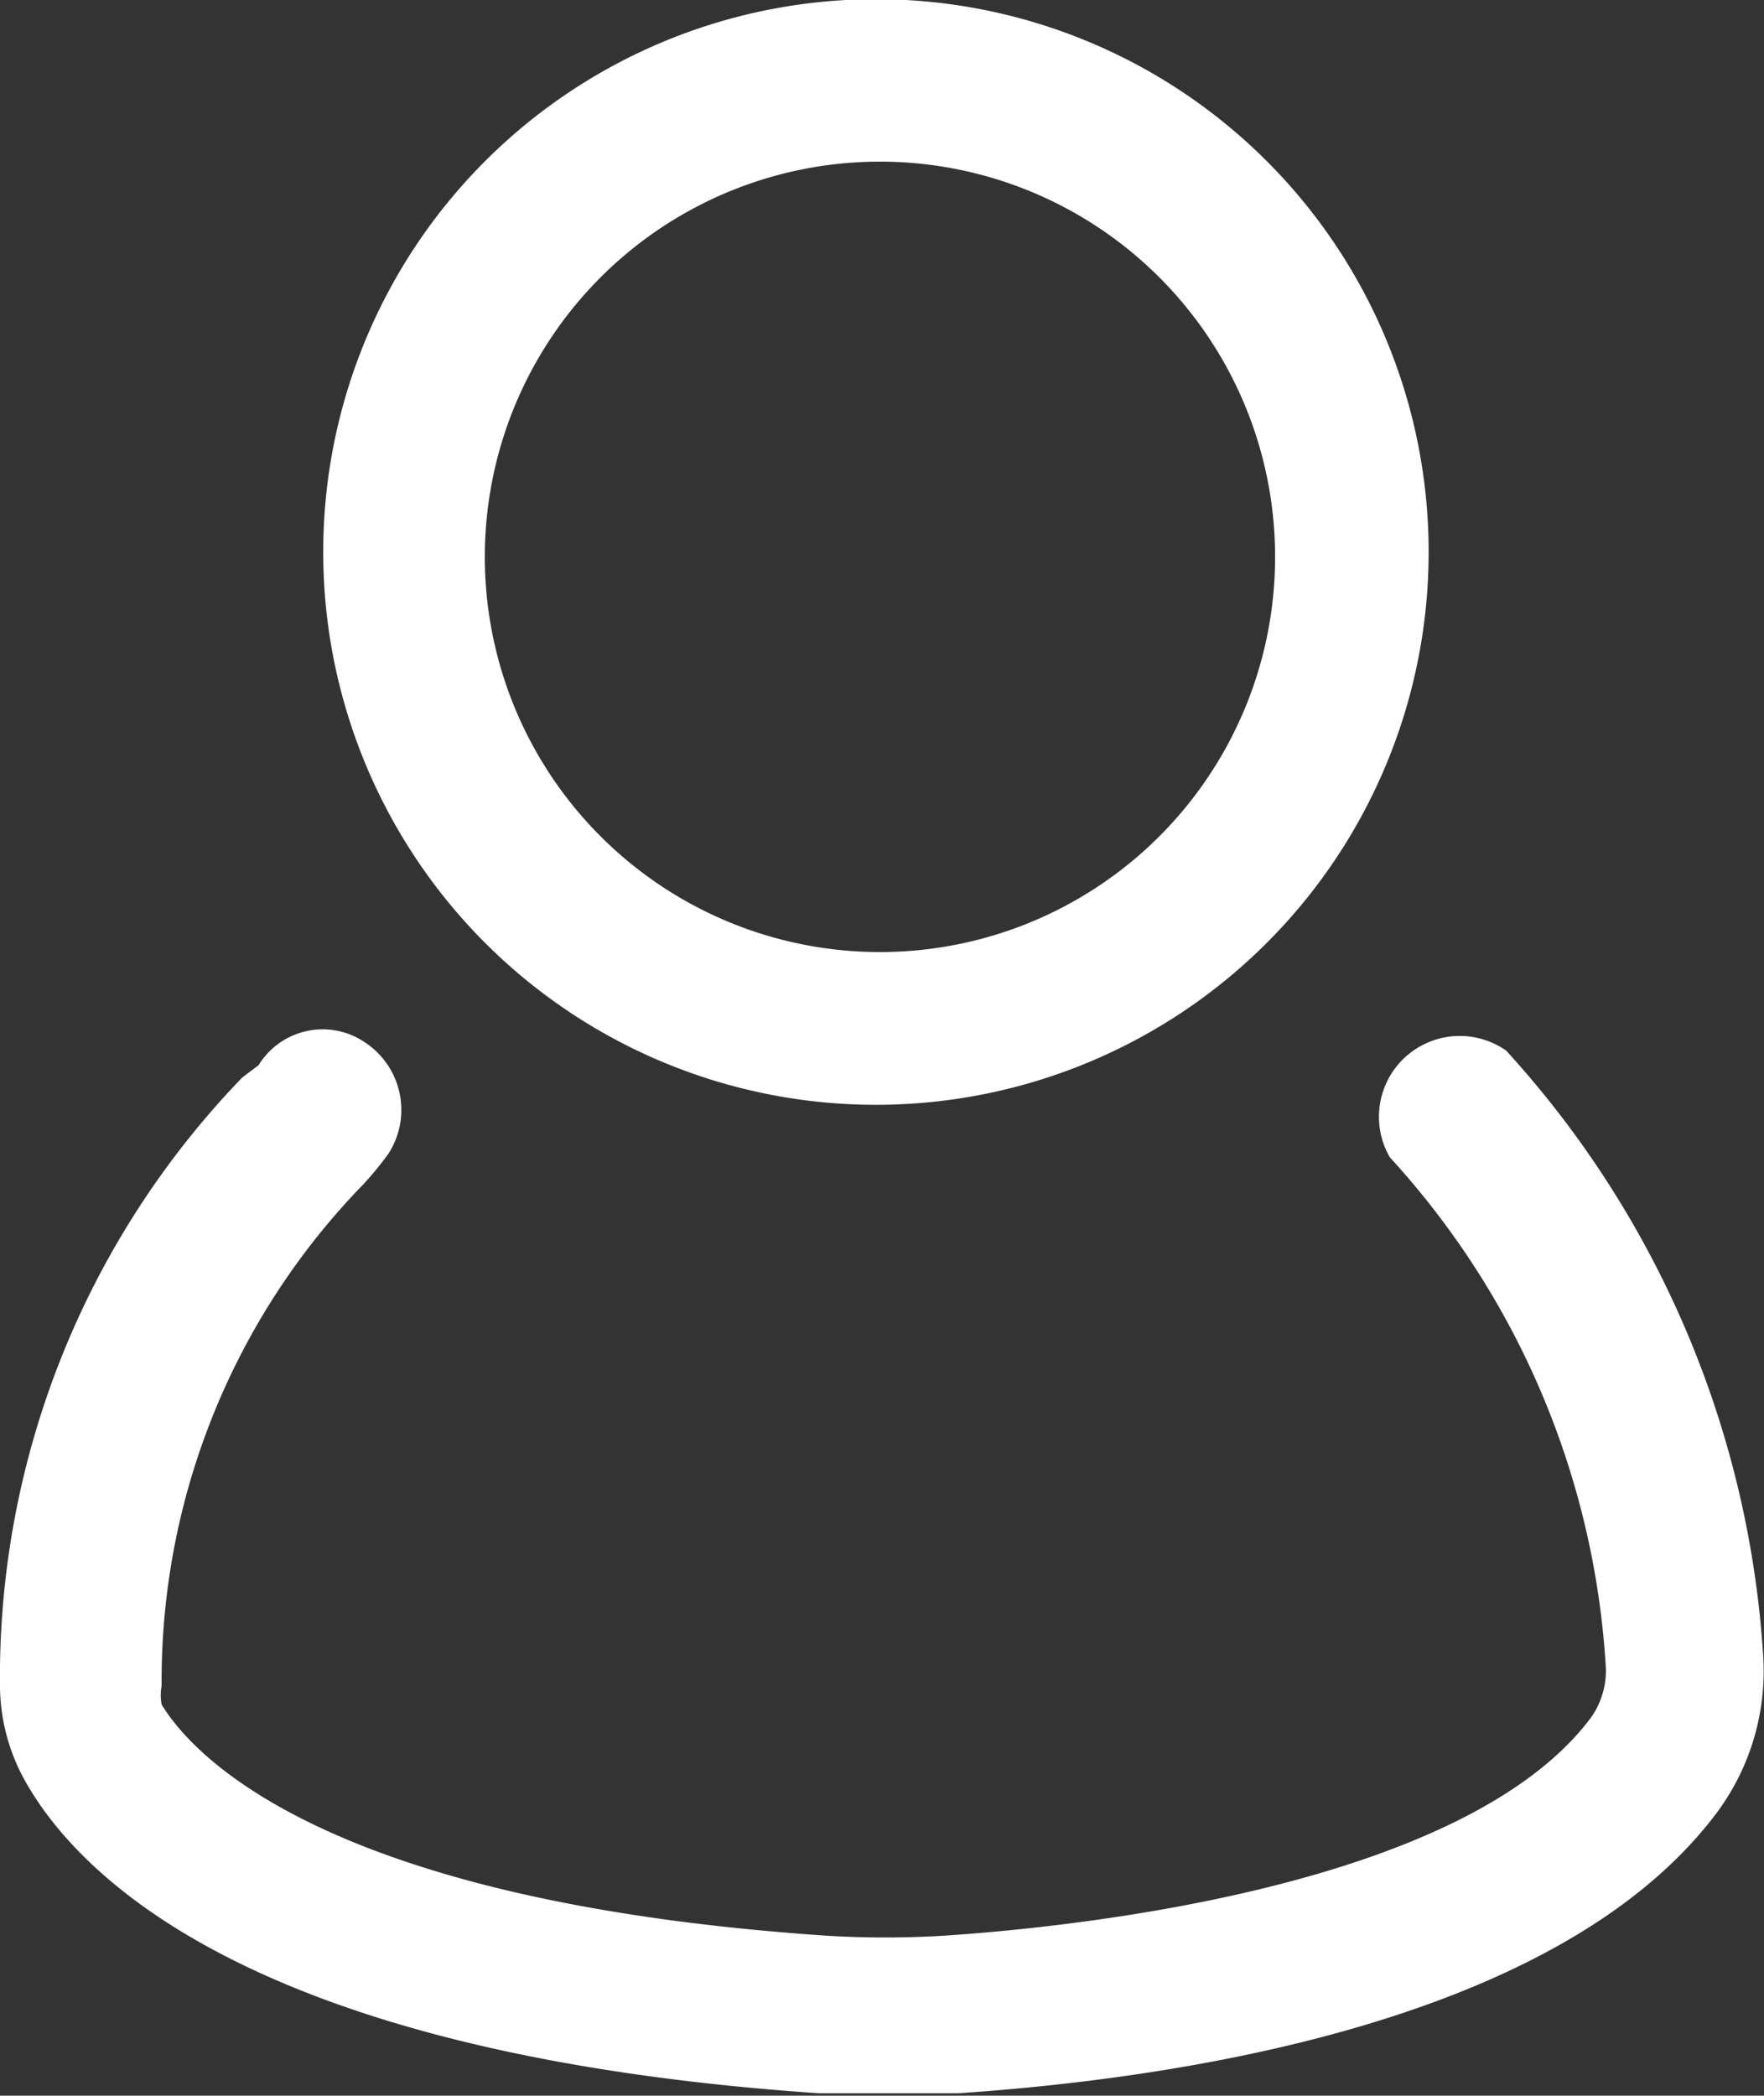 <svg xmlns="http://www.w3.org/2000/svg" viewBox="0 0 21.83 25.93"><rect x="0" y="0" width="21.83" height="25.93" fill="#333333" stroke="none"/><defs><style>.cls-1{fill:#fff}</style></defs><g id="Layer_2" data-name="Layer 2"><g id="Layer_1-2" data-name="Layer 1"><path class="cls-1" d="M10.87 13.67A6.84 6.84 0 1 0 4 6.84a6.84 6.84 0 0 0 6.87 6.83Zm0-11.67A4.89 4.89 0 1 1 6 6.84 4.89 4.89 0 0 1 10.87 2Z"/><path class="cls-1" d="M18.64 13a1 1 0 0 0-1.44 1.32 10.23 10.23 0 0 1 2.67 6.27 1 1 0 0 1-.18.66c-1.58 2.12-6.49 2.6-8 2.7a12 12 0 0 1-1.47 0c-6.32-.43-7.88-2.3-8.22-2.86a.62.62 0 0 1 0-.23 8.81 8.81 0 0 1 2.5-6.21 4 4 0 0 0 .31-.38 1 1 0 0 0-.29-1.37.93.93 0 0 0-1.32.28l-.2.15a10.68 10.68 0 0 0-3 7.56 2.44 2.44 0 0 0 .33 1.18c.71 1.23 2.93 3.36 9.8 3.83h1.73c2.67-.18 7.45-.86 9.4-3.49a2.94 2.94 0 0 0 .56-1.92A12.24 12.24 0 0 0 18.64 13Z"/></g></g></svg>